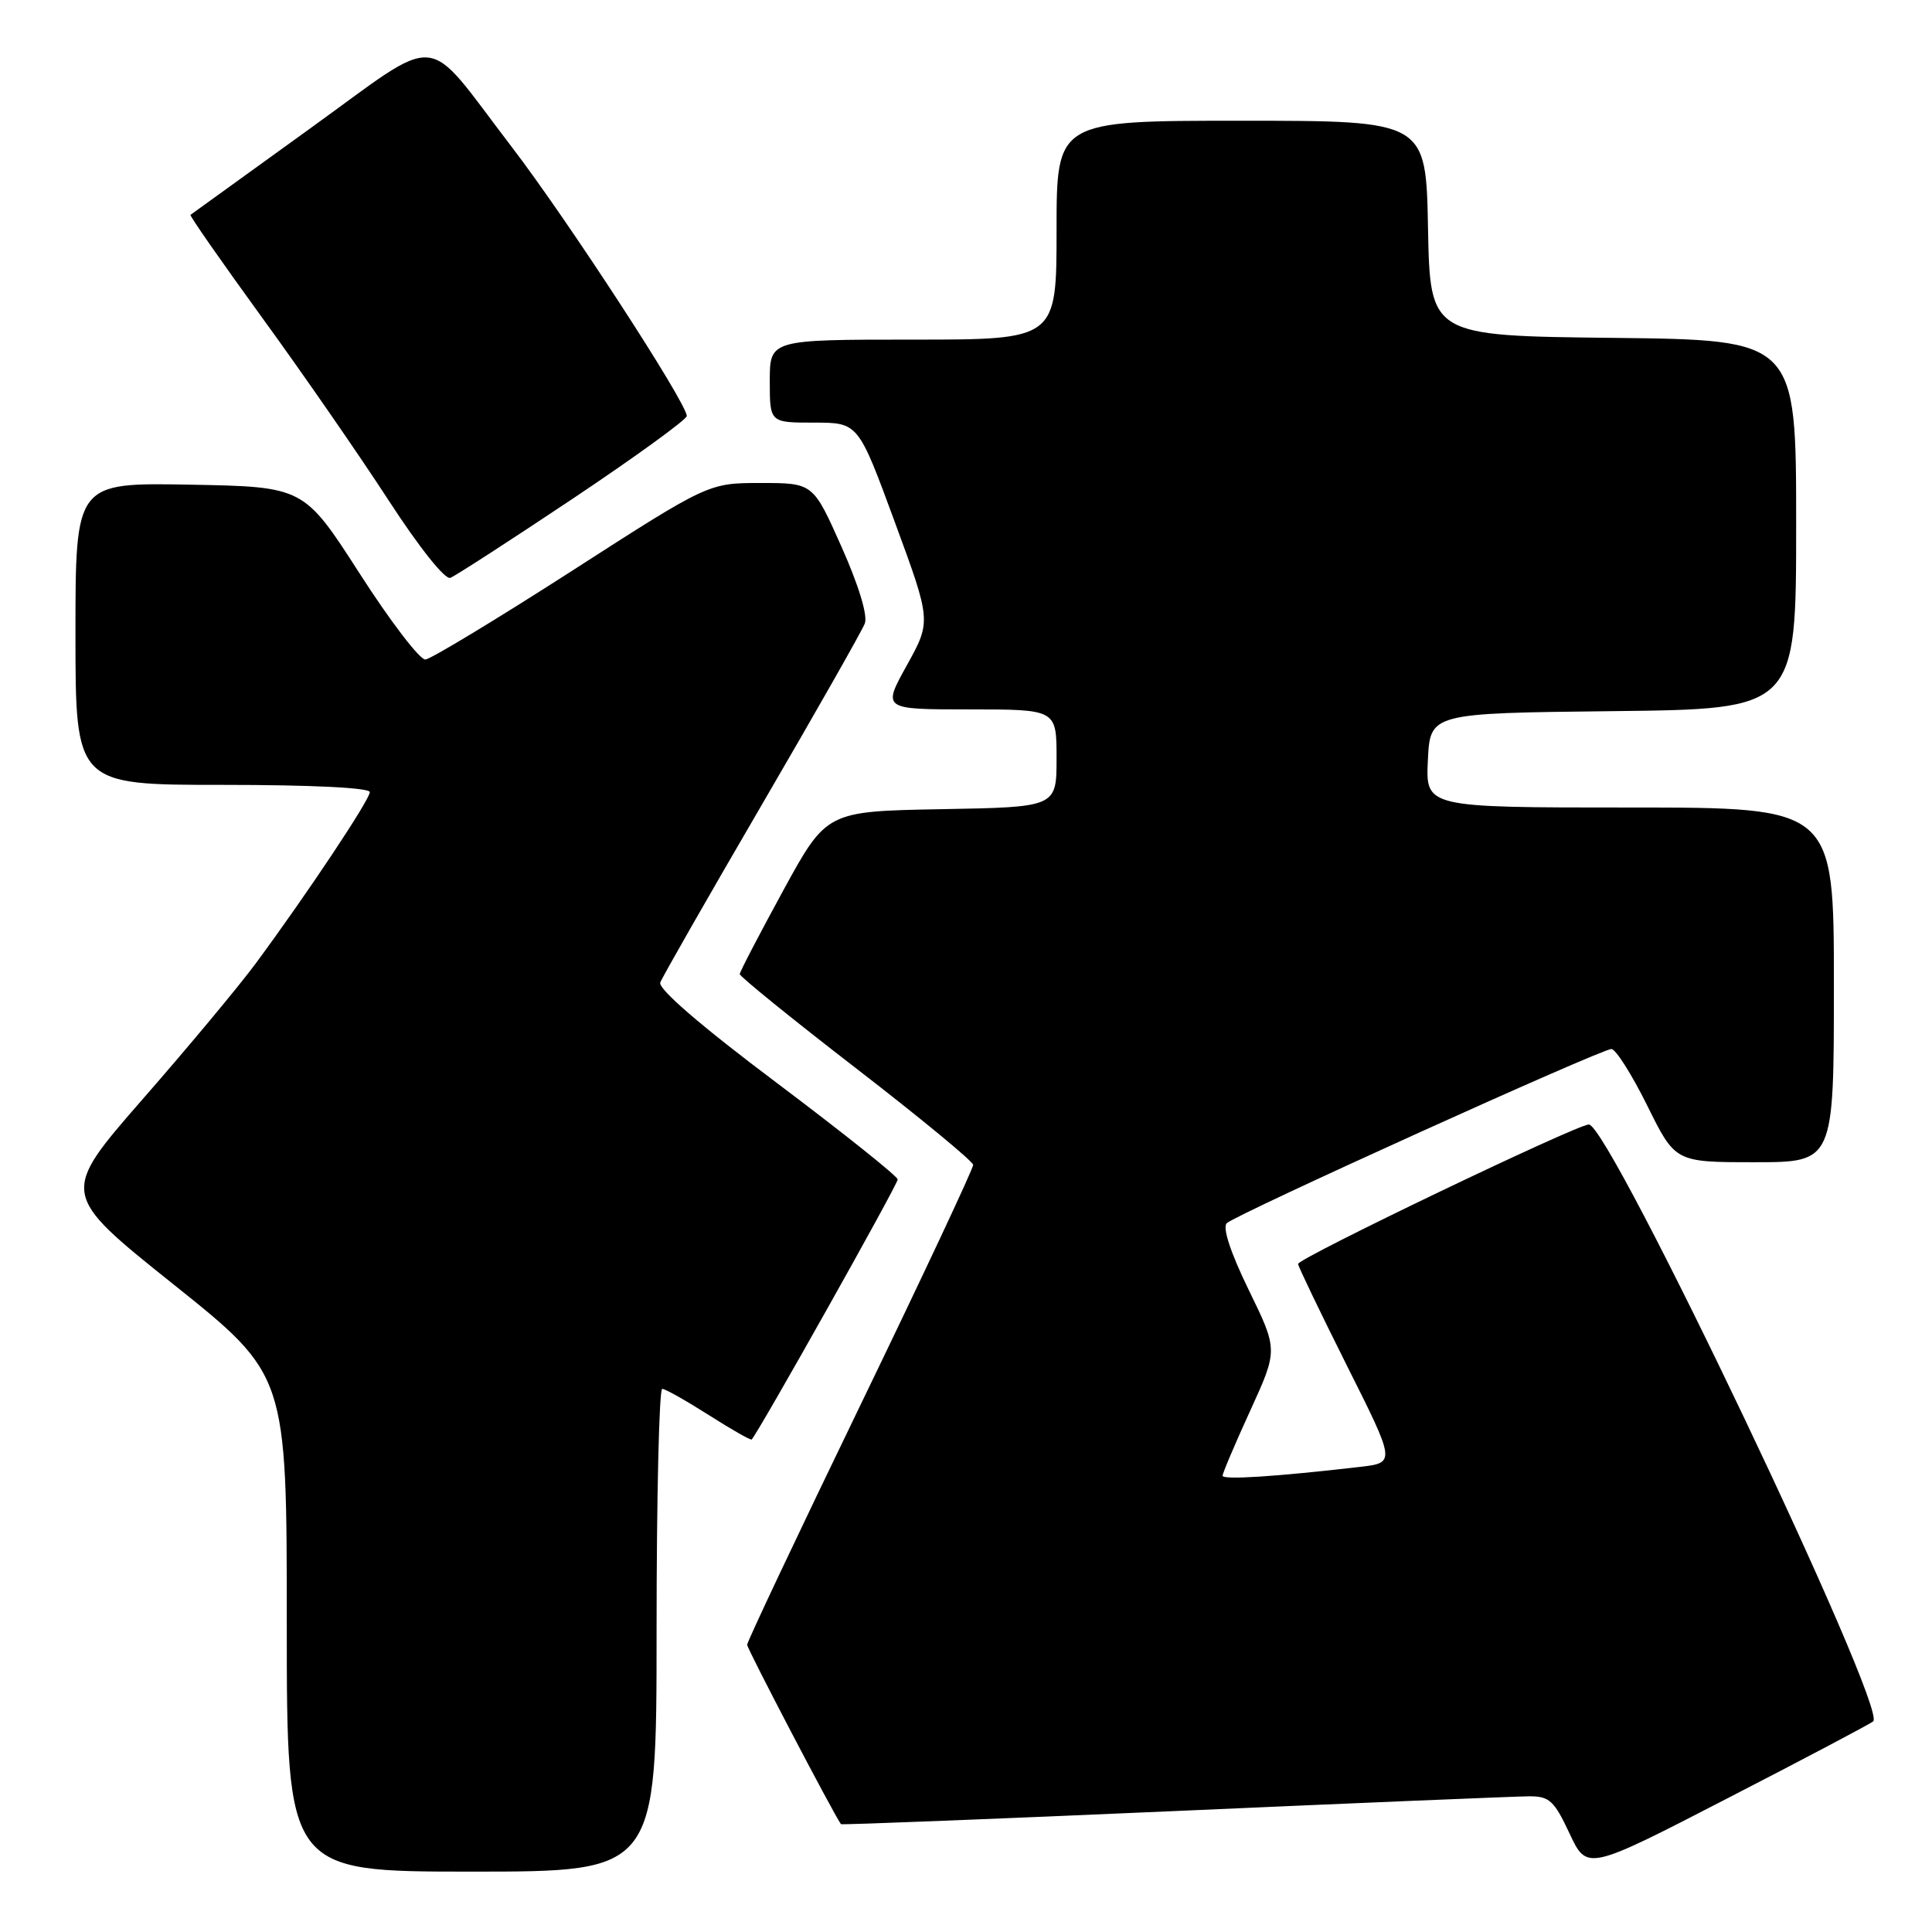 <?xml version="1.0" encoding="UTF-8" standalone="no"?>
<!DOCTYPE svg PUBLIC "-//W3C//DTD SVG 1.1//EN" "http://www.w3.org/Graphics/SVG/1.1/DTD/svg11.dtd" >
<svg xmlns="http://www.w3.org/2000/svg" xmlns:xlink="http://www.w3.org/1999/xlink" version="1.1" viewBox="0 0 256 256">
 <g >
 <path fill="currentColor"
d=" M 87.00 216.00 C 87.00 198.40 87.34 184.01 87.75 184.03 C 88.16 184.04 90.94 185.61 93.93 187.51 C 96.92 189.41 99.47 190.87 99.60 190.74 C 100.49 189.83 118.99 156.90 118.95 156.28 C 118.92 155.85 111.71 150.10 102.94 143.50 C 92.87 135.94 87.16 131.01 87.49 130.18 C 87.77 129.45 93.83 118.84 100.96 106.61 C 108.09 94.38 114.22 83.59 114.59 82.62 C 115.00 81.56 113.79 77.58 111.50 72.44 C 107.74 64.00 107.74 64.00 100.81 64.00 C 93.88 64.00 93.88 64.00 75.79 75.64 C 65.83 82.04 57.10 87.32 56.37 87.39 C 55.64 87.45 51.72 82.33 47.66 76.00 C 40.26 64.50 40.26 64.50 25.13 64.22 C 10.00 63.95 10.00 63.95 10.00 83.97 C 10.00 104.00 10.00 104.00 29.50 104.00 C 41.31 104.00 49.00 104.38 49.00 104.96 C 49.00 105.97 40.73 118.39 33.88 127.67 C 31.65 130.68 24.91 138.78 18.89 145.66 C 7.97 158.18 7.97 158.18 22.98 170.18 C 38.00 182.19 38.00 182.19 38.00 215.09 C 38.00 248.00 38.00 248.00 62.50 248.00 C 87.00 248.00 87.00 248.00 87.00 216.00 Z  M 248.21 228.09 C 250.16 226.42 213.28 149.00 210.53 149.00 C 208.95 149.00 172.00 166.72 172.00 167.48 C 172.00 167.78 174.91 173.83 178.46 180.93 C 184.93 193.82 184.93 193.82 180.21 194.37 C 169.06 195.66 162.00 196.12 162.00 195.54 C 162.00 195.20 163.65 191.31 165.67 186.90 C 169.34 178.87 169.34 178.87 165.47 170.94 C 163.05 165.97 161.96 162.66 162.55 162.08 C 163.77 160.91 212.15 139.00 213.52 139.00 C 214.09 139.00 216.23 142.38 218.27 146.50 C 221.98 154.00 221.98 154.00 232.49 154.00 C 243.00 154.00 243.00 154.00 243.00 130.50 C 243.00 107.00 243.00 107.00 215.95 107.00 C 188.90 107.00 188.90 107.00 189.20 100.75 C 189.50 94.50 189.50 94.50 213.75 94.23 C 238.00 93.96 238.00 93.96 238.00 69.50 C 238.00 45.04 238.00 45.04 213.75 44.77 C 189.50 44.50 189.50 44.50 189.22 30.25 C 188.95 16.00 188.95 16.00 164.47 16.00 C 140.00 16.00 140.00 16.00 140.00 30.50 C 140.00 45.00 140.00 45.00 121.00 45.00 C 102.00 45.00 102.00 45.00 102.00 50.50 C 102.00 56.00 102.00 56.00 107.86 56.00 C 113.72 56.00 113.72 56.00 118.56 69.16 C 123.40 82.31 123.40 82.31 120.16 88.16 C 116.92 94.00 116.92 94.00 128.46 94.00 C 140.00 94.00 140.00 94.00 140.00 100.47 C 140.00 106.95 140.00 106.95 124.76 107.22 C 109.52 107.50 109.52 107.50 103.78 118.00 C 100.63 123.78 98.03 128.76 98.02 129.07 C 98.01 129.38 104.95 135.01 113.45 141.57 C 121.95 148.13 128.92 153.88 128.95 154.35 C 128.98 154.81 122.25 169.14 114.00 186.20 C 105.75 203.25 99.00 217.54 99.00 217.94 C 99.00 218.48 110.38 240.23 111.43 241.71 C 111.52 241.82 131.36 241.04 155.54 239.98 C 179.72 238.91 200.89 238.03 202.58 238.02 C 205.30 238.00 205.93 238.58 207.97 242.94 C 210.29 247.89 210.29 247.89 228.89 238.29 C 239.13 233.02 247.82 228.42 248.21 228.09 Z  M 75.95 66.04 C 84.23 60.50 91.00 55.59 91.00 55.12 C 91.00 53.40 75.17 29.07 67.74 19.38 C 55.92 3.95 58.89 4.20 40.93 17.14 C 32.44 23.26 25.39 28.36 25.24 28.47 C 25.10 28.58 29.38 34.72 34.74 42.10 C 40.11 49.48 47.64 60.37 51.48 66.28 C 55.53 72.52 58.97 76.84 59.67 76.57 C 60.34 76.31 67.67 71.57 75.95 66.04 Z "/>
</g>
</svg>